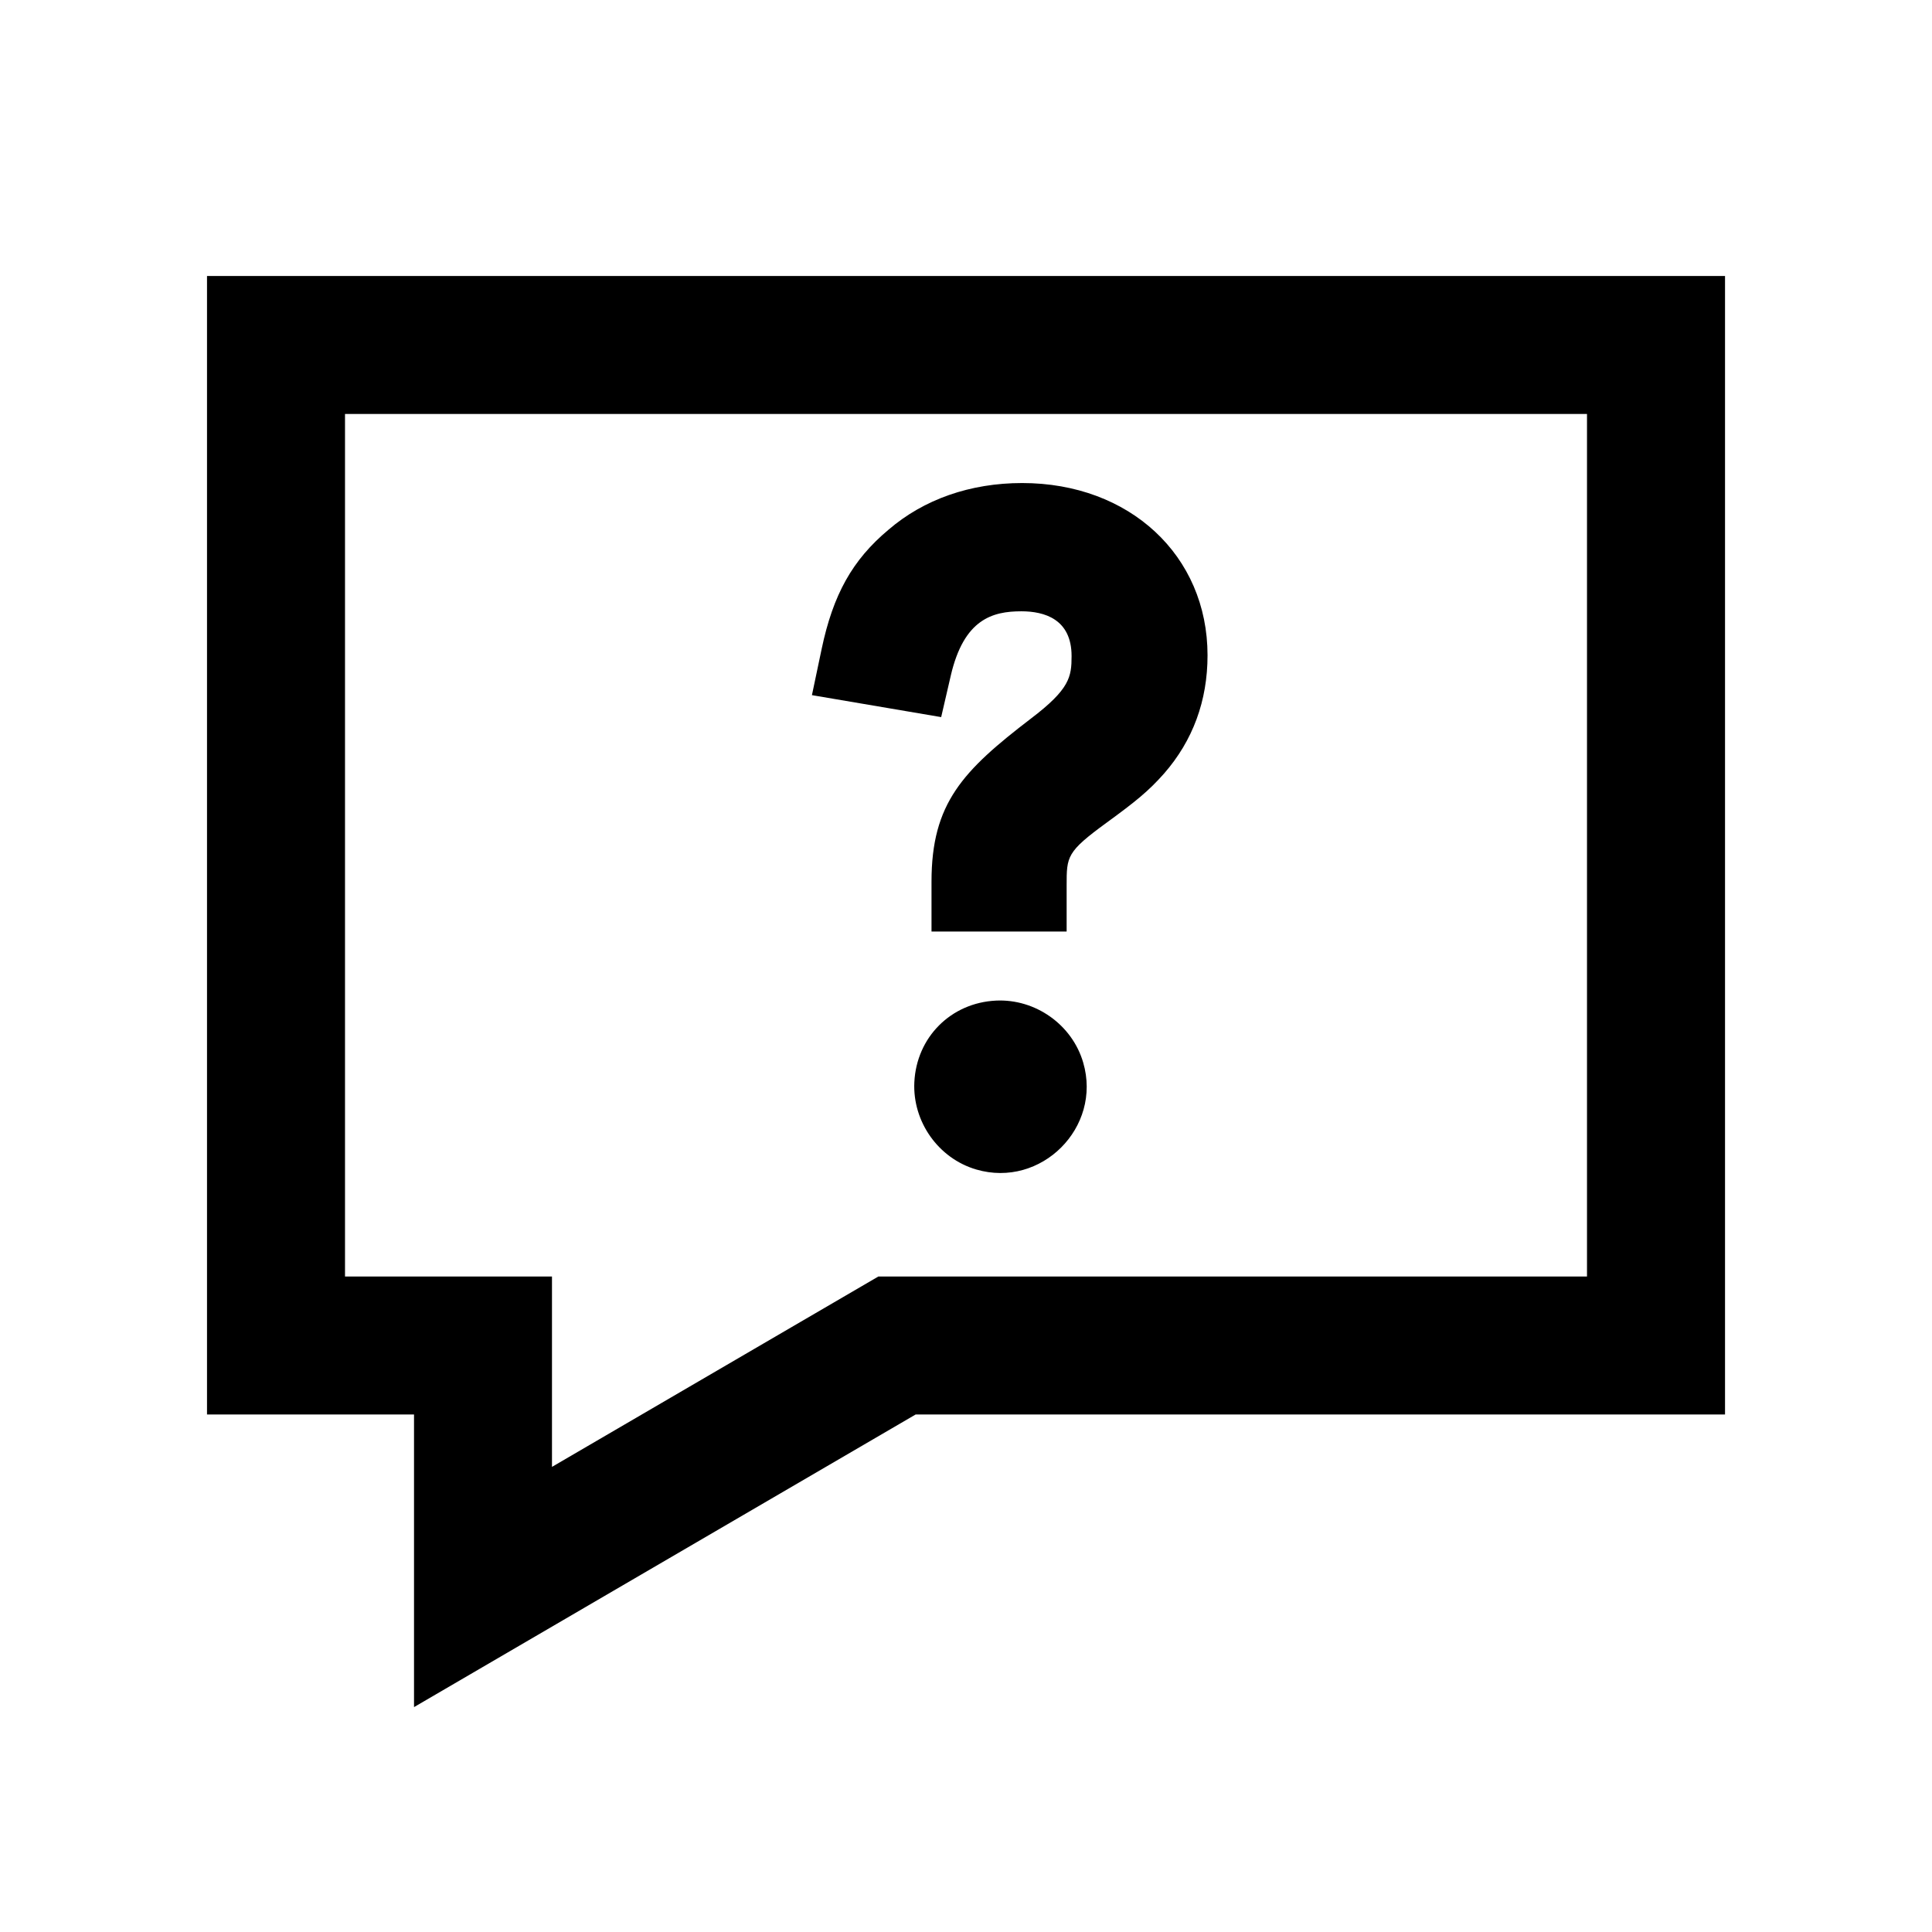 <!-- Generated by IcoMoon.io -->
<svg version="1.1" xmlns="http://www.w3.org/2000/svg" width="512" height="512" viewBox="0 0 512 512">
<title>icon-dc_faq02</title>
<path d="M54.86 73.14v301.71h54.86v77.55l132.94-77.55h214.49v-301.71h-402.29zM420.57 338.29h-187.8l-86.49 50.45v-50.45h-54.85v-228.58h329.14v228.58z"></path>
<path d="M251.97 179.030c3.48-14.97 11.050-17.030 18.71-17.030 6.070 0 13.3 2.060 13.3 11.87 0 5.51-0.48 8.75-10.8 16.58-18.070 13.83-26.32 22.44-26.32 43.18v13.23h35.81v-12.21c0-7.71 0-8.9 10.58-16.62 7.8-5.69 11.090-8.36 15.22-13.010 7.65-8.75 11.54-19.3 11.54-31.36 0-26.45-20.66-45.65-49.12-45.65-13.78 0-26.080 4.32-35.45 12.39-9.53 7.98-14.66 17.14-17.7 31.61l-2.57 12.21 34.25 5.82 2.55-11.010z"></path>
<path d="M263.94 265.17c-11.93 0.58-21.050 9.7-21.63 21.63-0.5 10.46 6.37 20.19 16.41 23.13 17.19 5.030 33.37-11.15 28.34-28.34-2.93-10.050-12.66-16.92-23.12-16.42z"></path>
</svg>
